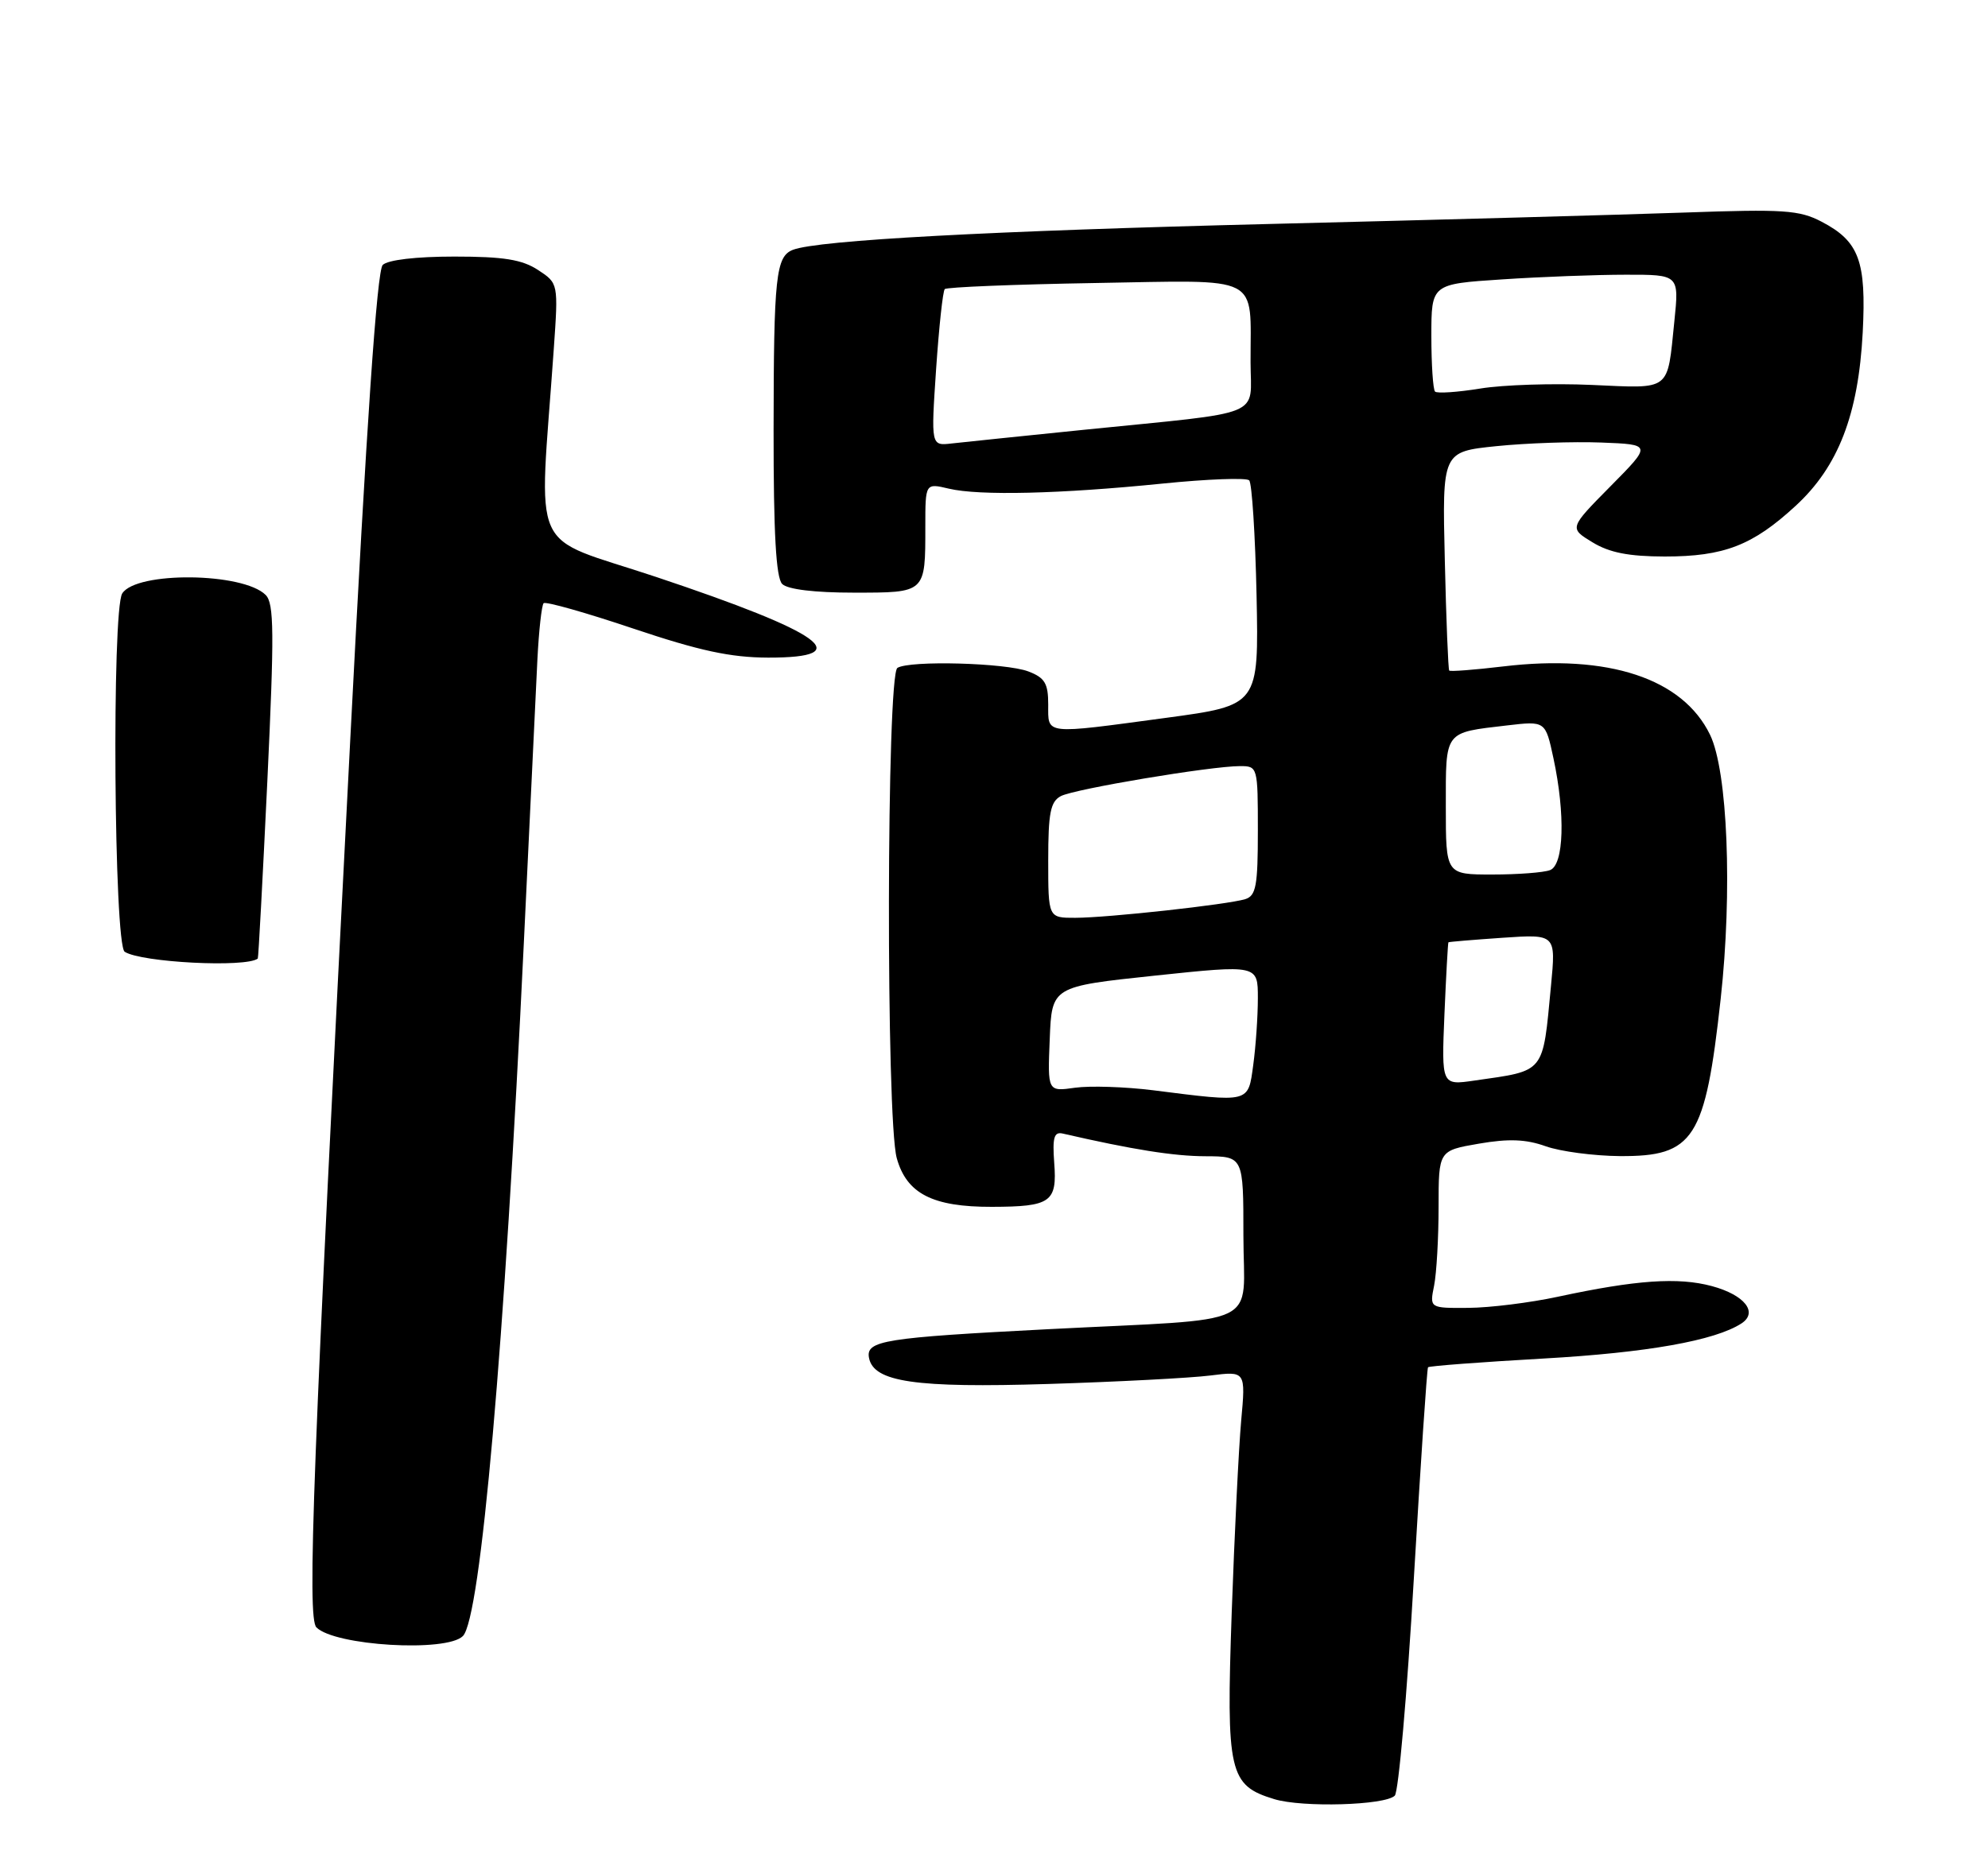 <?xml version="1.0" encoding="UTF-8" standalone="no"?>
<!DOCTYPE svg PUBLIC "-//W3C//DTD SVG 1.1//EN" "http://www.w3.org/Graphics/SVG/1.1/DTD/svg11.dtd" >
<svg xmlns="http://www.w3.org/2000/svg" xmlns:xlink="http://www.w3.org/1999/xlink" version="1.1" viewBox="0 0 275 256">
 <g >
 <path fill="currentColor"
d=" M 192.94 248.45 C 193.46 247.93 194.64 234.45 195.57 218.50 C 196.51 202.55 197.39 189.36 197.54 189.18 C 197.69 189.00 204.88 188.46 213.51 187.97 C 227.84 187.16 237.24 185.49 240.90 183.11 C 243.24 181.58 241.33 179.17 236.81 177.95 C 232.14 176.69 226.34 177.09 215.50 179.42 C 211.65 180.25 206.08 180.94 203.12 180.96 C 197.75 181.00 197.75 181.00 198.38 177.88 C 198.72 176.16 199.00 171.25 199.00 166.97 C 199.00 159.20 199.00 159.20 204.57 158.24 C 208.70 157.53 211.08 157.62 213.82 158.60 C 215.84 159.32 220.46 159.93 224.08 159.96 C 234.34 160.02 235.88 157.64 238.02 138.22 C 239.66 123.36 238.99 106.69 236.55 101.66 C 232.76 93.86 222.49 90.47 207.93 92.21 C 203.97 92.68 200.61 92.94 200.47 92.78 C 200.33 92.63 200.05 85.75 199.86 77.50 C 199.50 62.50 199.50 62.50 207.00 61.73 C 211.12 61.31 217.65 61.08 221.50 61.23 C 228.50 61.50 228.50 61.50 222.78 67.28 C 217.06 73.07 217.06 73.07 220.28 75.03 C 222.64 76.47 225.31 76.99 230.28 77.00 C 238.49 77.00 242.45 75.47 248.40 69.98 C 254.30 64.55 257.07 57.36 257.67 46.00 C 258.18 36.11 257.17 33.39 251.99 30.68 C 248.90 29.06 246.73 28.92 233.00 29.41 C 224.47 29.71 198.82 30.42 176.00 30.98 C 137.08 31.94 113.18 33.23 109.70 34.56 C 107.32 35.47 107.03 38.23 107.01 59.55 C 107.00 73.83 107.35 79.95 108.20 80.80 C 108.95 81.55 112.67 82.00 118.09 82.00 C 128.10 82.00 128.00 82.09 128.00 72.84 C 128.00 66.84 128.00 66.84 131.25 67.61 C 135.47 68.61 146.65 68.34 160.80 66.91 C 167.01 66.28 172.41 66.08 172.80 66.46 C 173.18 66.85 173.64 74.01 173.82 82.38 C 174.13 97.59 174.13 97.59 161.32 99.32 C 144.26 101.62 145.00 101.70 145.00 97.48 C 145.00 94.55 144.53 93.77 142.25 92.90 C 139.11 91.71 125.87 91.35 124.14 92.41 C 122.63 93.34 122.55 154.84 124.05 160.25 C 125.42 165.16 129.01 167.00 137.20 166.98 C 145.36 166.96 146.25 166.34 145.83 160.89 C 145.57 157.39 145.81 156.57 147.00 156.84 C 156.66 159.06 162.37 159.97 166.75 159.98 C 172.00 160.00 172.00 160.00 172.00 170.95 C 172.00 183.90 175.22 182.36 145.00 183.91 C 122.31 185.08 119.75 185.48 120.21 187.88 C 120.85 191.22 126.61 192.06 145.00 191.49 C 154.62 191.19 164.71 190.66 167.41 190.32 C 172.32 189.70 172.32 189.70 171.69 196.60 C 171.35 200.40 170.76 212.36 170.38 223.19 C 169.61 245.29 170.01 247.03 176.26 248.93 C 180.15 250.12 191.61 249.79 192.94 248.45 Z  M 64.03 226.37 C 66.49 223.91 69.80 186.27 72.46 130.50 C 73.30 112.90 74.15 95.23 74.34 91.23 C 74.54 87.24 74.93 83.74 75.20 83.46 C 75.48 83.19 81.06 84.77 87.60 86.97 C 96.77 90.05 101.05 90.97 106.25 90.99 C 118.71 91.01 113.91 87.56 90.77 79.83 C 72.90 73.86 74.56 77.55 76.60 48.35 C 77.24 39.20 77.24 39.20 74.42 37.35 C 72.21 35.91 69.67 35.50 62.85 35.50 C 57.54 35.50 53.65 35.96 52.94 36.66 C 52.15 37.45 50.70 58.60 48.46 102.16 C 43.26 202.86 42.46 223.86 43.77 225.17 C 46.32 227.72 61.76 228.64 64.03 226.37 Z  M 35.66 132.63 C 35.75 132.56 36.34 121.52 36.98 108.10 C 37.95 87.53 37.92 83.49 36.75 82.32 C 33.62 79.19 18.86 79.03 16.91 82.11 C 15.45 84.42 15.76 130.73 17.25 131.69 C 19.54 133.17 34.03 133.91 35.66 132.63 Z  M 159.50 150.85 C 155.65 150.37 150.79 150.21 148.71 150.50 C 144.91 151.04 144.91 151.04 145.21 143.77 C 145.50 136.50 145.50 136.50 159.75 134.99 C 174.00 133.49 174.00 133.49 174.00 138.10 C 174.00 140.64 173.71 144.81 173.36 147.36 C 172.64 152.64 172.99 152.56 159.50 150.85 Z  M 199.81 140.33 C 200.04 134.93 200.29 130.45 200.36 130.38 C 200.44 130.31 203.82 130.03 207.87 129.75 C 215.23 129.25 215.23 129.25 214.55 136.38 C 213.38 148.66 213.84 148.09 203.95 149.51 C 199.40 150.17 199.40 150.17 199.81 140.33 Z  M 145.00 119.04 C 145.00 112.47 145.31 110.91 146.75 110.15 C 148.64 109.16 167.50 106.00 171.54 106.00 C 173.97 106.00 174.00 106.11 174.00 114.93 C 174.00 122.57 173.75 123.94 172.25 124.41 C 169.80 125.16 153.28 126.98 148.75 126.99 C 145.00 127.00 145.00 127.00 145.00 119.04 Z  M 200.00 111.61 C 200.00 101.02 199.71 101.40 208.48 100.37 C 213.78 99.75 213.78 99.75 214.89 104.92 C 216.55 112.67 216.34 119.66 214.42 120.39 C 213.55 120.73 209.95 121.00 206.42 121.00 C 200.00 121.00 200.00 121.00 200.00 111.61 Z  M 129.49 51.09 C 129.89 45.27 130.42 40.27 130.69 40.00 C 130.95 39.73 140.29 39.35 151.44 39.16 C 174.81 38.77 172.96 37.84 172.99 50.12 C 173.00 57.85 175.35 56.90 150.00 59.46 C 141.47 60.33 133.21 61.18 131.64 61.36 C 128.78 61.69 128.78 61.69 129.49 51.09 Z  M 198.51 54.18 C 198.23 53.90 198.00 50.43 198.00 46.48 C 198.00 39.30 198.00 39.30 207.75 38.66 C 213.11 38.30 220.82 38.01 224.89 38.01 C 232.28 38.00 232.28 38.00 231.61 44.49 C 230.61 54.25 231.26 53.75 220.20 53.26 C 214.87 53.02 207.92 53.24 204.76 53.76 C 201.61 54.27 198.80 54.46 198.51 54.18 Z "/>
</g>
</svg>